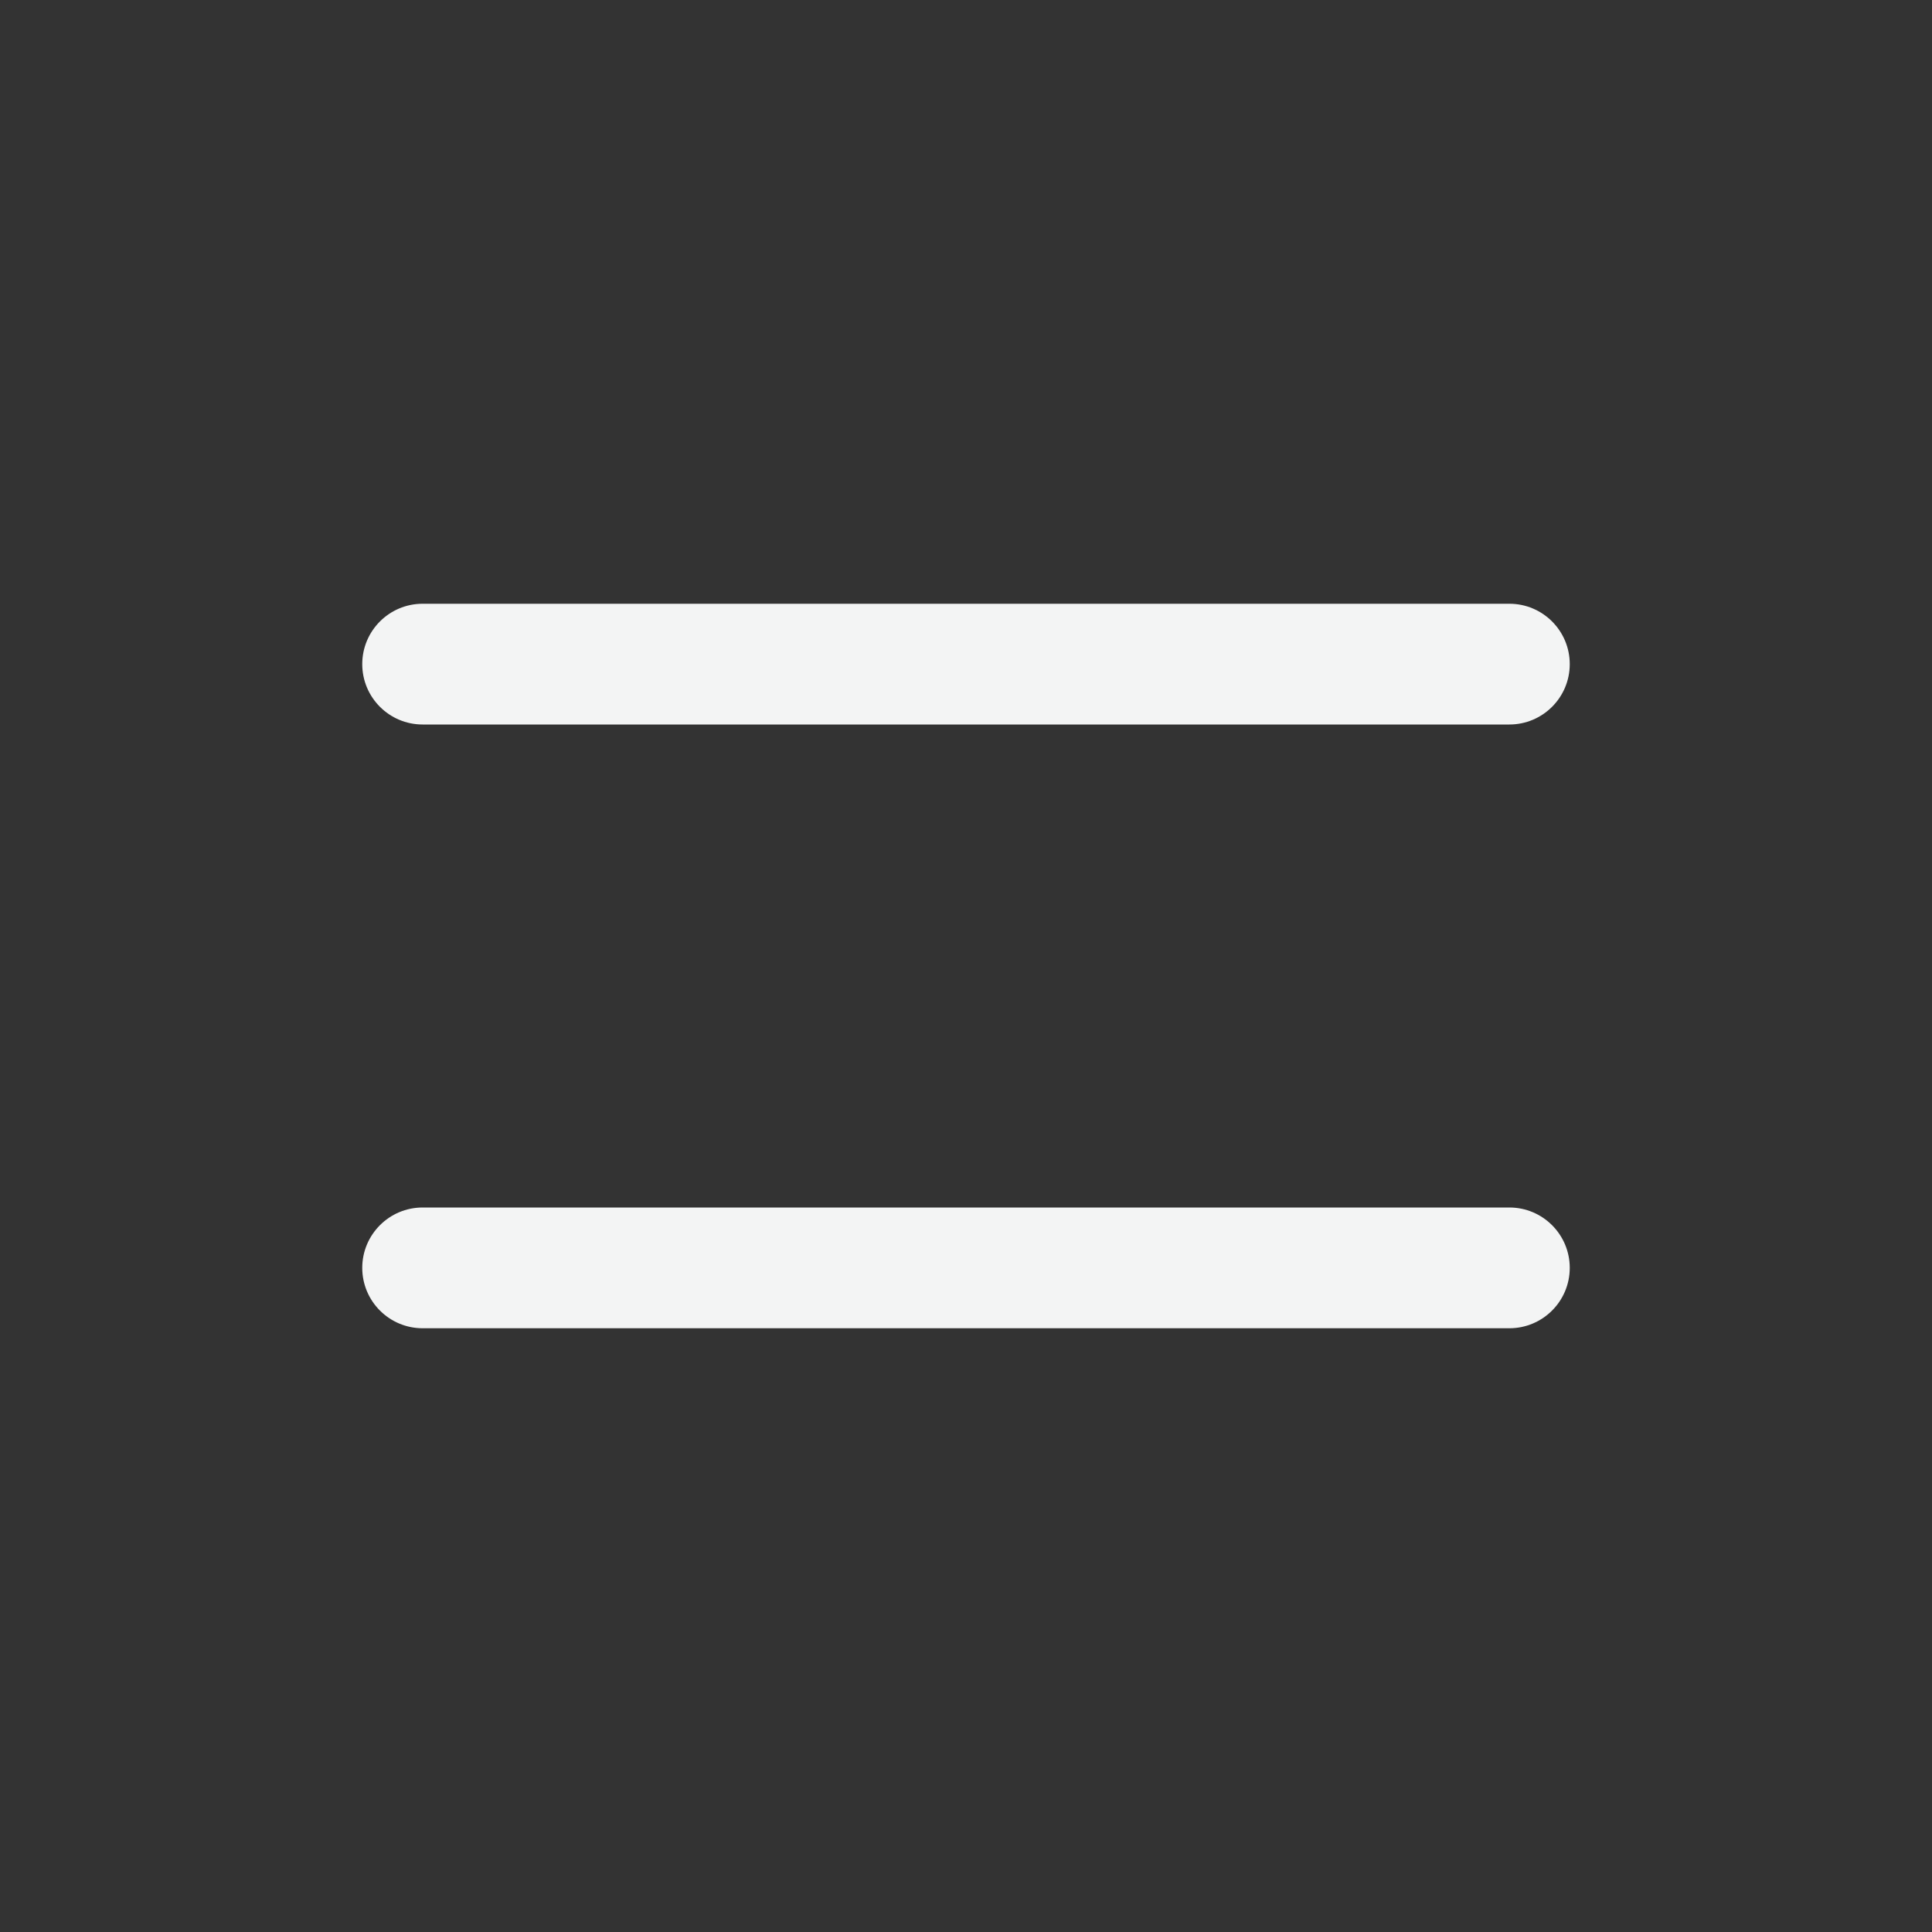 <svg width="28" height="28" viewBox="0 0 28 28" fill="none" xmlns="http://www.w3.org/2000/svg">
<rect x="0" y="0" width="28" height="28" fill="#333333" stroke="none"/>
<path d="M6.125 8.75C5.642 8.75 5.25 9.142 5.25 9.625C5.25 10.108 5.642 10.5 6.125 10.5H21.875C22.358 10.5 22.75 10.108 22.75 9.625C22.75 9.142 22.358 8.75 21.875 8.75H6.125Z" fill="#F3F4F4"/>
<path d="M6.125 17.5C5.642 17.5 5.25 17.892 5.25 18.375C5.25 18.858 5.642 19.25 6.125 19.25H21.875C22.358 19.25 22.75 18.858 22.75 18.375C22.75 17.892 22.358 17.5 21.875 17.5H6.125Z" fill="#F3F4F4"/>
</svg>
